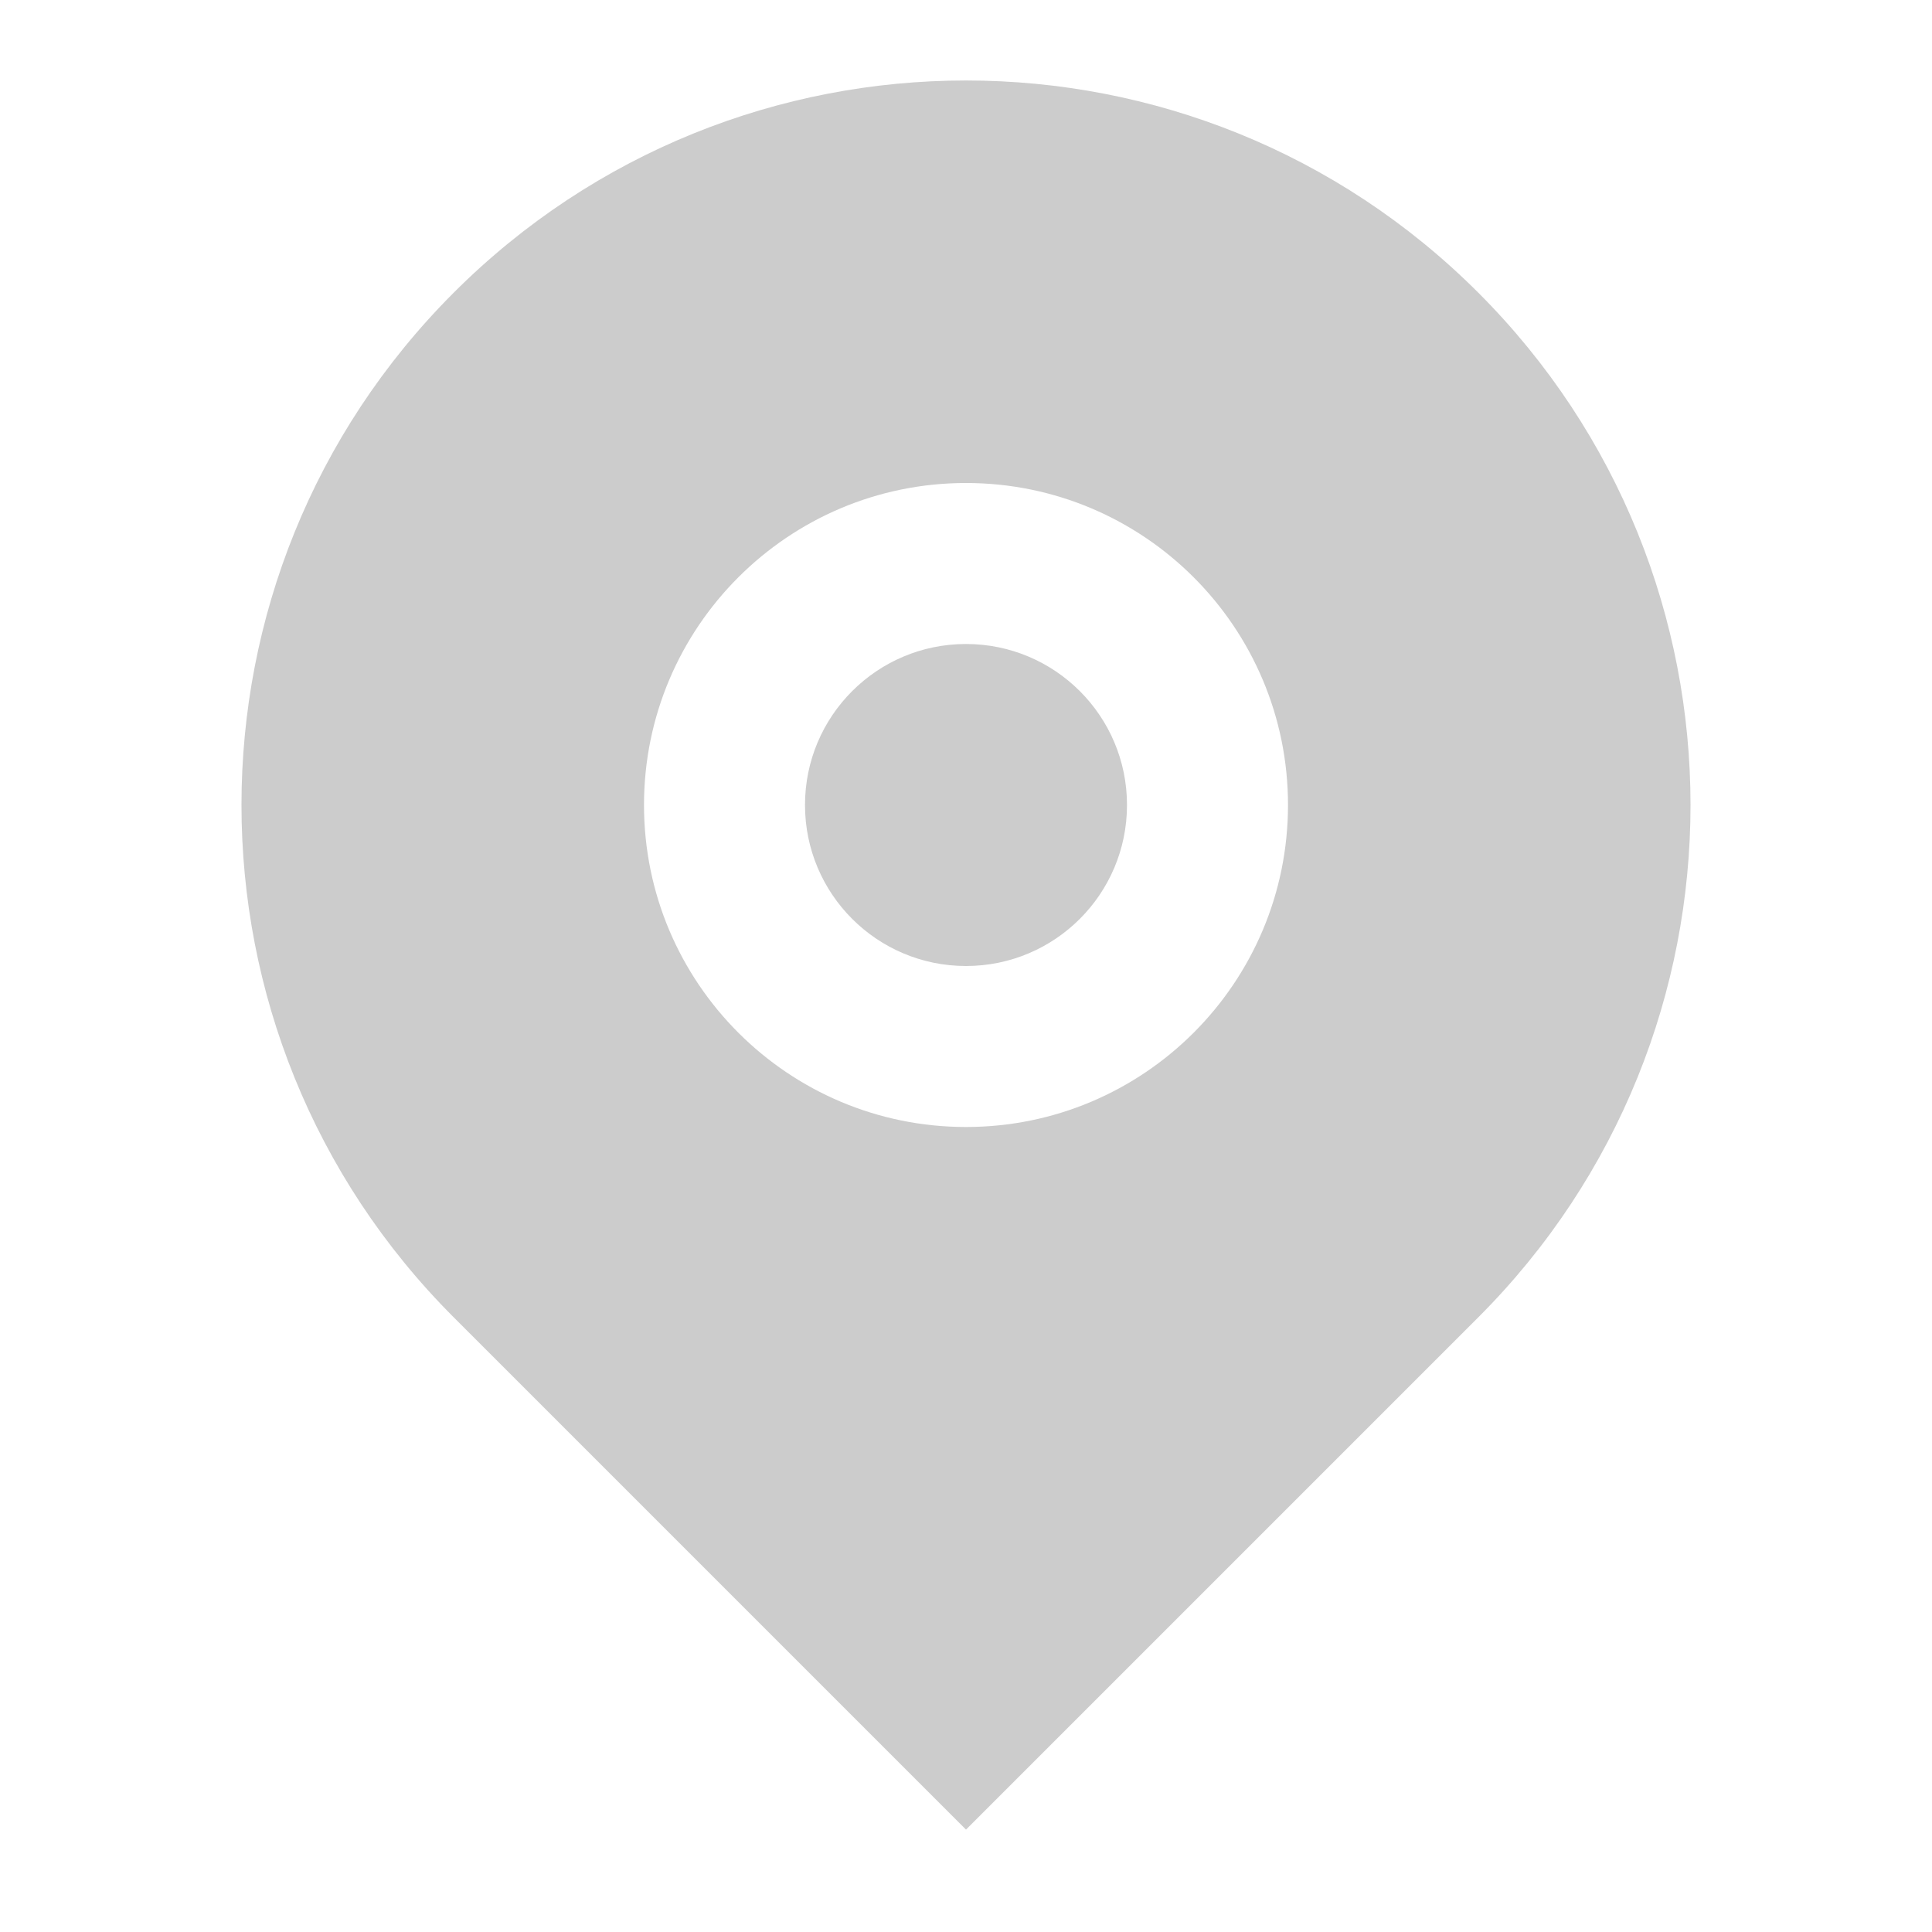 <svg width="24" height="24" viewBox="0 0 24 24" fill="none" xmlns="http://www.w3.org/2000/svg">
<path d="M18.364 16.364L12 22.728L5.636 16.364C2.121 12.849 2.121 7.151 5.636 3.636C9.151 0.121 14.849 0.121 18.364 3.636C21.879 7.151 21.879 12.849 18.364 16.364ZM12 14C14.209 14 16 12.209 16 10C16 7.791 14.209 6 12 6C9.791 6 8 7.791 8 10C8 12.209 9.791 14 12 14ZM12 12C10.895 12 10 11.105 10 10C10 8.895 10.895 8 12 8C13.105 8 14 8.895 14 10C14 11.105 13.105 12 12 12Z" fill="#CCCCCC"/>
</svg>
